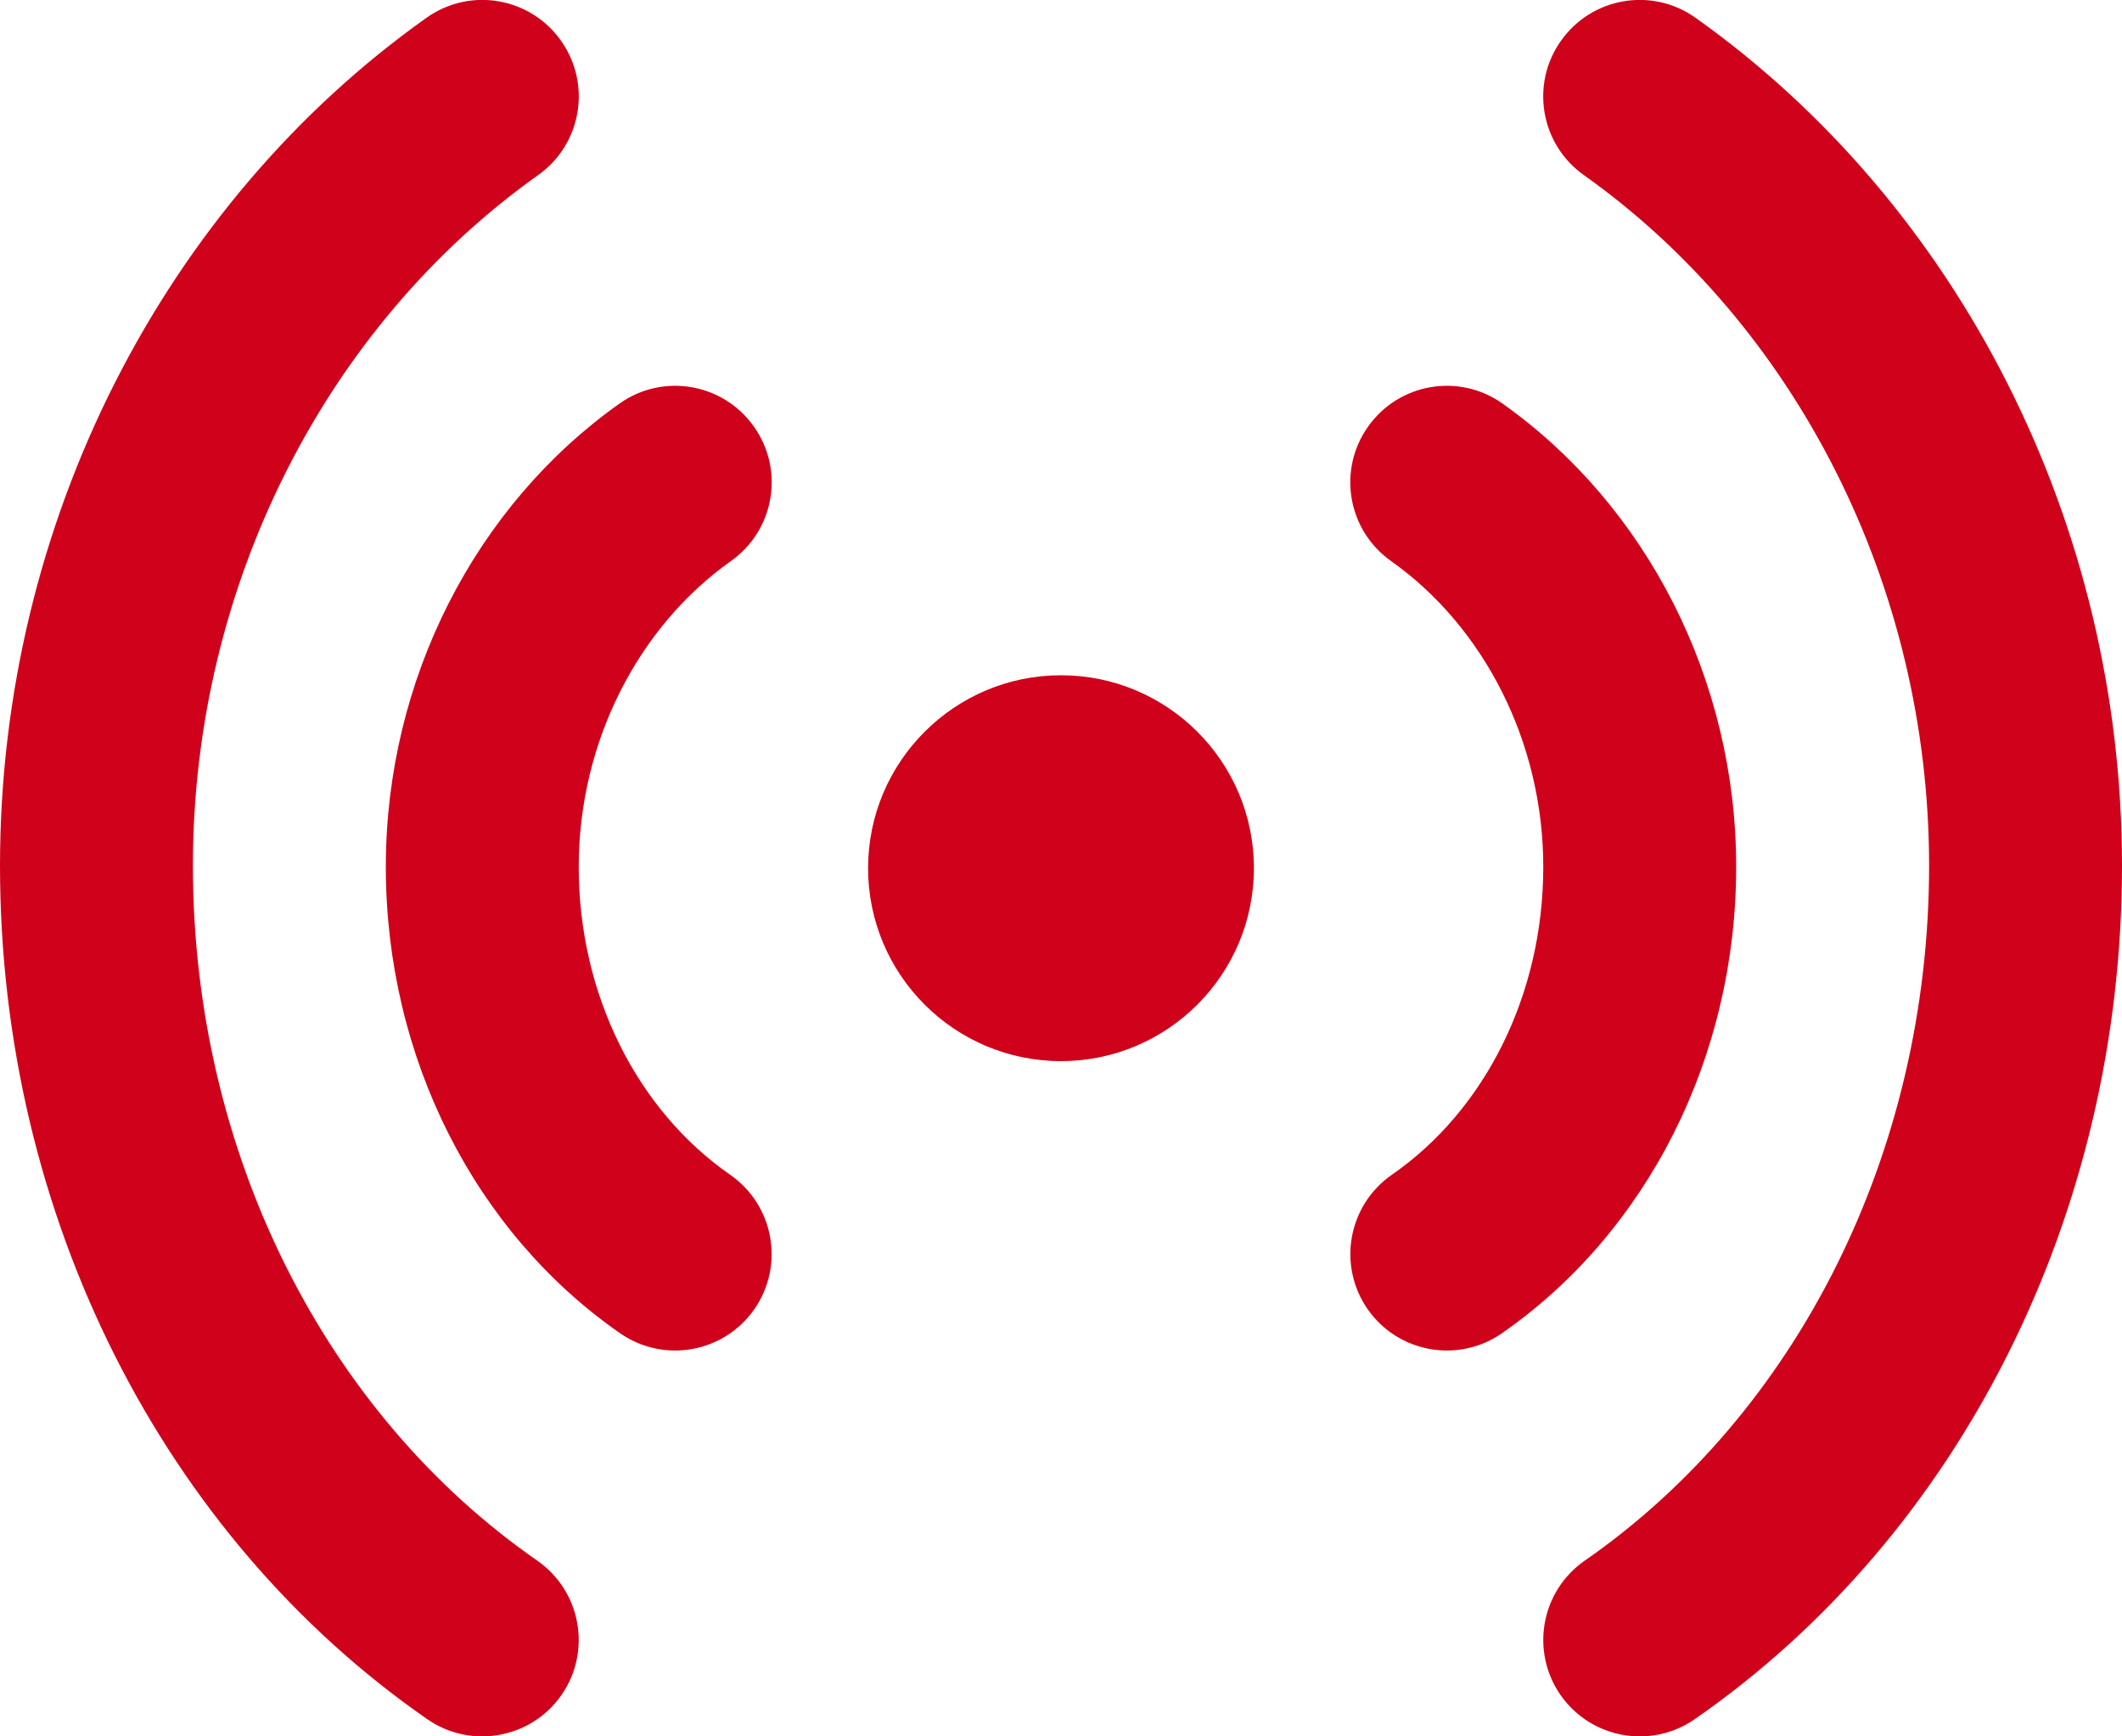 <svg xmlns="http://www.w3.org/2000/svg" width="11" height="9" viewBox="0 0 11 9">
  <path fill="#D0021B" d="M8.092,0.211 C8.252,-0.015 8.564,-0.068 8.789,0.092 C10.148,1.057 11,2.706 11,4.487 C11,6.301 10.155,7.961 8.785,8.911 C8.558,9.068 8.247,9.012 8.089,8.785 C7.932,8.558 7.988,8.247 8.215,8.089 C9.312,7.328 10,5.977 10,4.487 C10,3.03 9.305,1.685 8.211,0.908 C7.985,0.748 7.932,0.436 8.092,0.211 Z M2.908,0.211 C3.068,0.436 3.015,0.748 2.789,0.908 C1.695,1.685 1,3.03 1,4.487 C1,5.977 1.688,7.328 2.785,8.089 C3.012,8.247 3.068,8.558 2.911,8.785 C2.753,9.012 2.442,9.068 2.215,8.911 C0.845,7.961 6.21724894e-15,6.301 6.21724894e-15,4.487 C6.21724894e-15,2.706 0.852,1.057 2.211,0.092 C2.436,-0.068 2.748,-0.015 2.908,0.211 Z M7.092,2.211 C7.252,1.985 7.564,1.932 7.789,2.092 C8.535,2.621 9,3.522 9,4.493 C9,5.481 8.538,6.388 7.785,6.911 C7.558,7.068 7.247,7.012 7.089,6.785 C6.932,6.558 6.988,6.247 7.215,6.089 C7.696,5.756 8,5.158 8,4.493 C8,3.846 7.692,3.249 7.211,2.908 C6.985,2.748 6.932,2.436 7.092,2.211 Z M3.908,2.211 C4.068,2.436 4.015,2.748 3.789,2.908 C3.308,3.249 3,3.846 3,4.493 C3,5.158 3.305,5.756 3.785,6.089 C4.012,6.247 4.068,6.558 3.911,6.785 C3.753,7.012 3.442,7.068 3.215,6.911 C2.462,6.388 2,5.481 2,4.493 C2,3.522 2.465,2.621 3.211,2.092 C3.436,1.932 3.748,1.985 3.908,2.211 Z M5.5,3.5 C6.052,3.5 6.5,3.948 6.5,4.5 C6.5,5.052 6.052,5.5 5.5,5.5 C4.948,5.5 4.5,5.052 4.5,4.5 C4.5,3.948 4.948,3.5 5.5,3.5 Z"/>
</svg>

